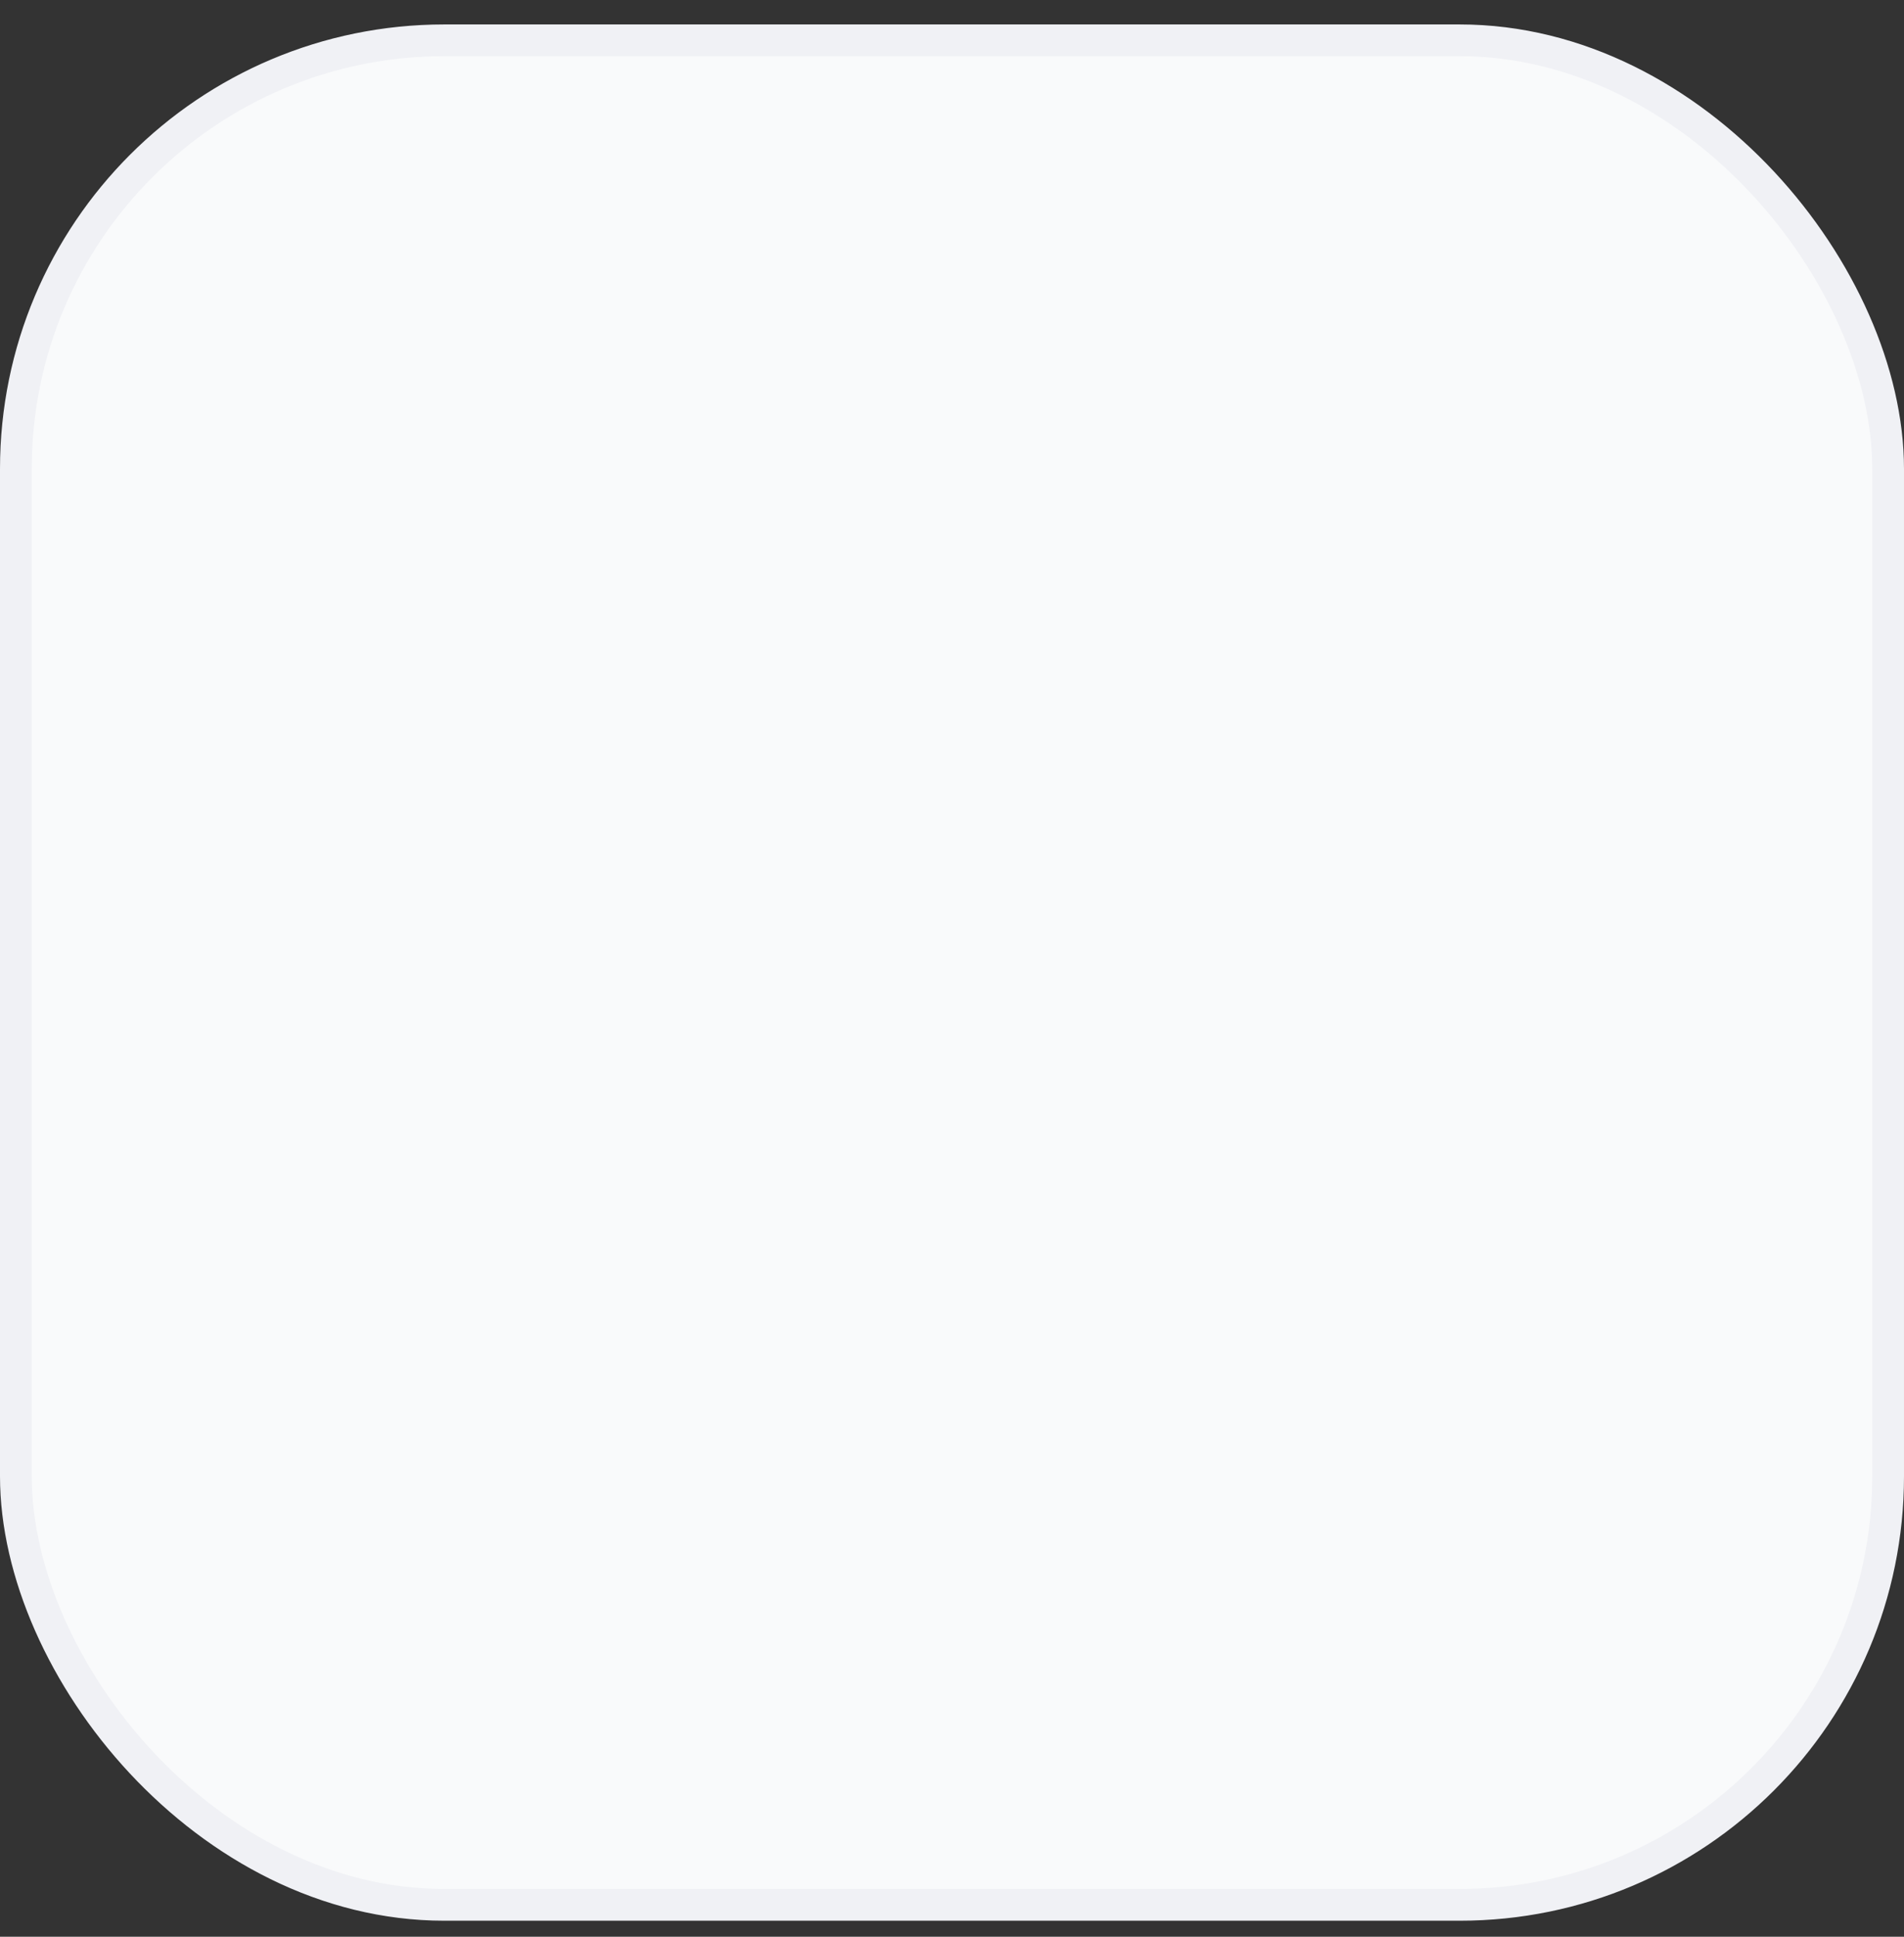 <svg width="60" height="61" viewBox="0 0 60 61" fill="none" xmlns="http://www.w3.org/2000/svg">
<rect x="0" y="0" width="60" height="61" fill="#333333" stroke="none"/>
<rect x="0.5" y="1.27" width="59" height="58.725" rx="13.5" fill="#F9FAFB" stroke="#F0F1F5"/>
</svg>
